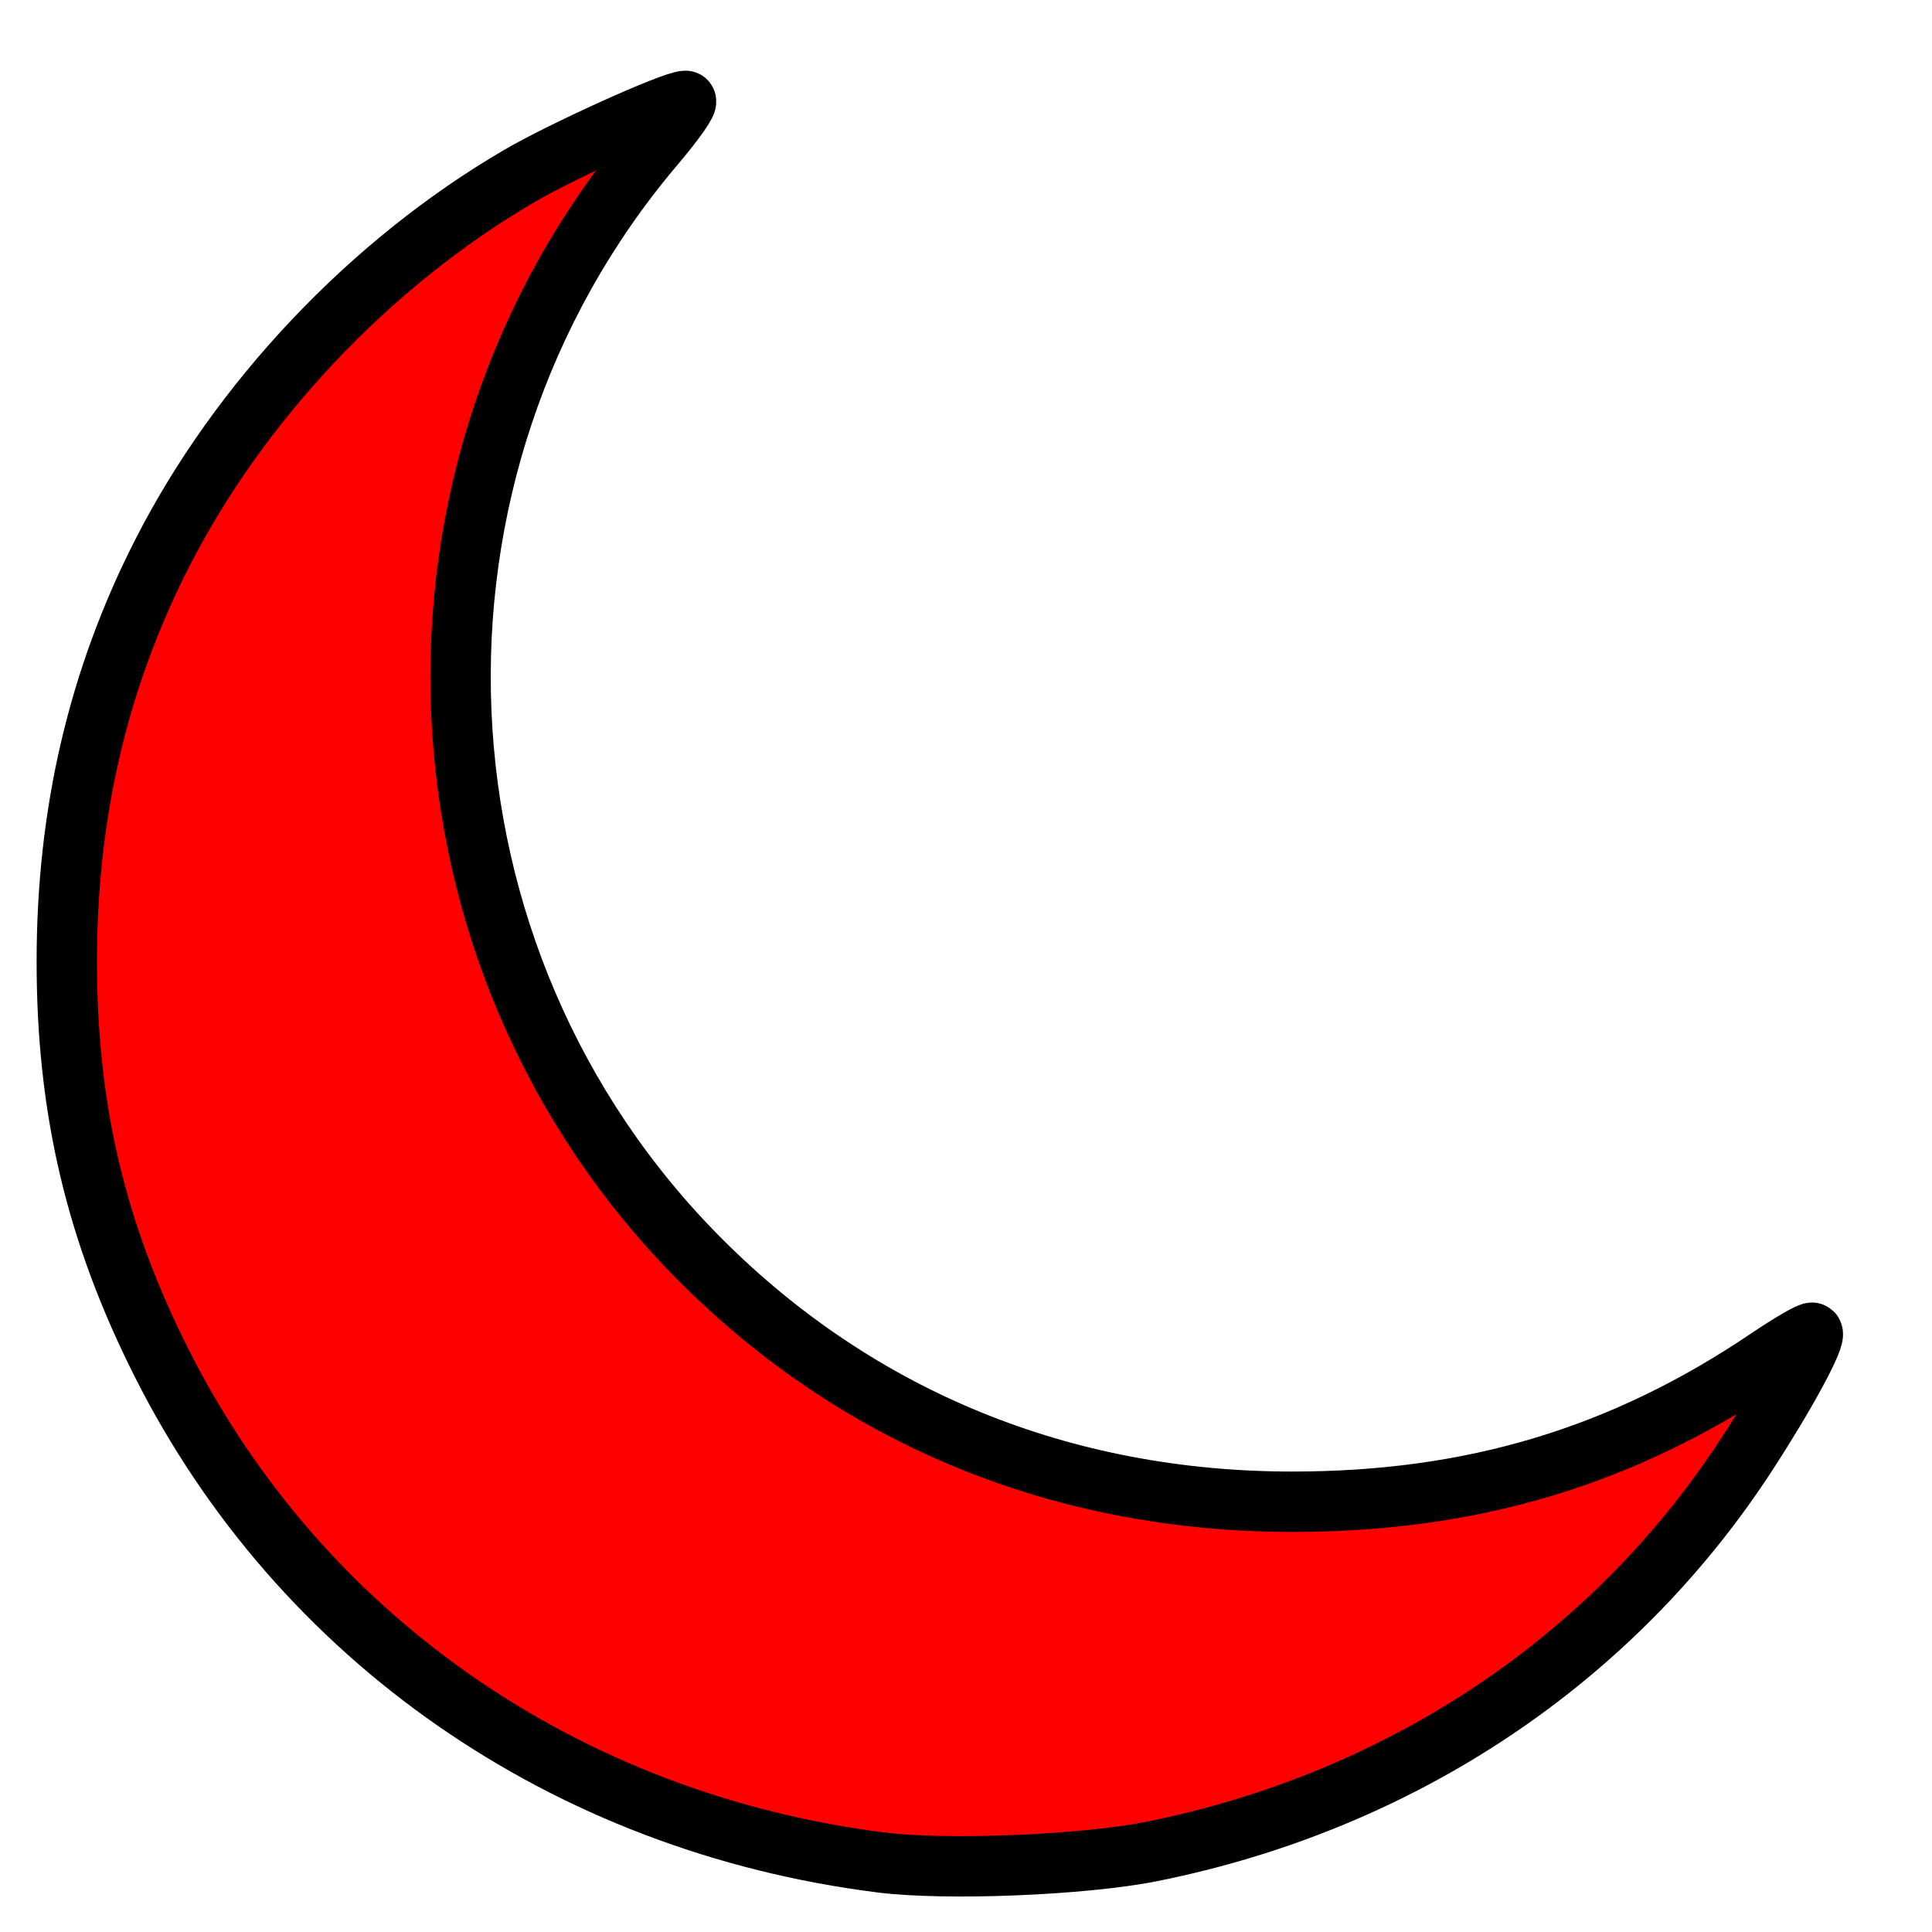 <?xml version="1.0" encoding="UTF-8" standalone="no"?>
<svg
   xmlns:dc="http://purl.org/dc/elements/1.1/"
   xmlns:cc="http://creativecommons.org/ns#"
   xmlns:rdf="http://www.w3.org/1999/02/22-rdf-syntax-ns#"
   xmlns:svg="http://www.w3.org/2000/svg"
   xmlns="http://www.w3.org/2000/svg"
   xmlns:sodipodi="http://sodipodi.sourceforge.net/DTD/sodipodi-0.dtd"
   xmlns:inkscape="http://www.inkscape.org/namespaces/inkscape"
   inkscape:version="1.0beta2 (2b71d25, 2019-12-03)"
   sodipodi:docname="moon.svg"
   xml:space="preserve"
   enable-background="new 0 0 64 64"
   viewBox="0 0 64 64"
   y="0px"
   x="0px"
   id="Layer_1"
   version="1.1"><defs
   id="defs44" /><sodipodi:namedview
   inkscape:current-layer="Layer_1"
   inkscape:window-maximized="0"
   inkscape:window-y="23"
   inkscape:window-x="0"
   inkscape:cy="32"
   inkscape:cx="-13.294118"
   inkscape:zoom="4.25"
   showgrid="false"
   id="namedview42"
   inkscape:window-height="789"
   inkscape:window-width="992"
   inkscape:pageshadow="2"
   inkscape:pageopacity="0"
   guidetolerance="10"
   gridtolerance="10"
   objecttolerance="10"
   borderopacity="1"
   inkscape:document-rotation="0"
   bordercolor="#666666"
   pagecolor="#ffffff" />

<g
   id="g11">
</g>
<g
   id="g13">
</g>
<g
   id="g15">
</g>
<g
   id="g17">
</g>
<g
   id="g19">
</g>
<g
   id="g21">
</g>
<g
   id="g23">
</g>
<g
   id="g25">
</g>
<g
   id="g27">
</g>
<g
   id="g29">
</g>
<g
   id="g31">
</g>
<g
   id="g33">
</g>
<g
   id="g35">
</g>
<g
   id="g37">
</g>
<g
   id="g39">
</g>
<path
   inkscape:connector-curvature="0"
   id="path48"
   d="M 29.179,61.696 C 18.745,60.379 9.948,54.27 5.355,45.152 3.175,40.823 2.211,36.742 2.213,31.84 2.214,26.927 3.256,22.473 5.377,18.318 7.949,13.277 12.273,8.71 17.197,5.834 18.642,4.989 22.287,3.341 22.709,3.341 c 0.121,0 -0.341,0.662 -1.027,1.471 -9.131,10.767 -8.454,26.954 1.545,36.949 5.23,5.228 11.982,7.983 19.572,7.986 5.972,0.002 10.952,-1.495 15.754,-4.736 0.771,-0.52 1.44,-0.907 1.487,-0.86 0.142,0.142 -0.869,2.012 -2.17,4.014 -4.432,6.819 -11.451,11.507 -19.717,13.167 -2.254,0.453 -6.809,0.638 -8.975,0.364 z"
   style="font-variation-settings:normal;opacity:1;vector-effect:none;fill:#ff0000;fill-opacity:1;stroke-width:2;stroke-dasharray:none;stroke-dashoffset:0;stroke-opacity:1;stop-color:#000000;stop-opacity:1;stroke:#000000" /></svg>
